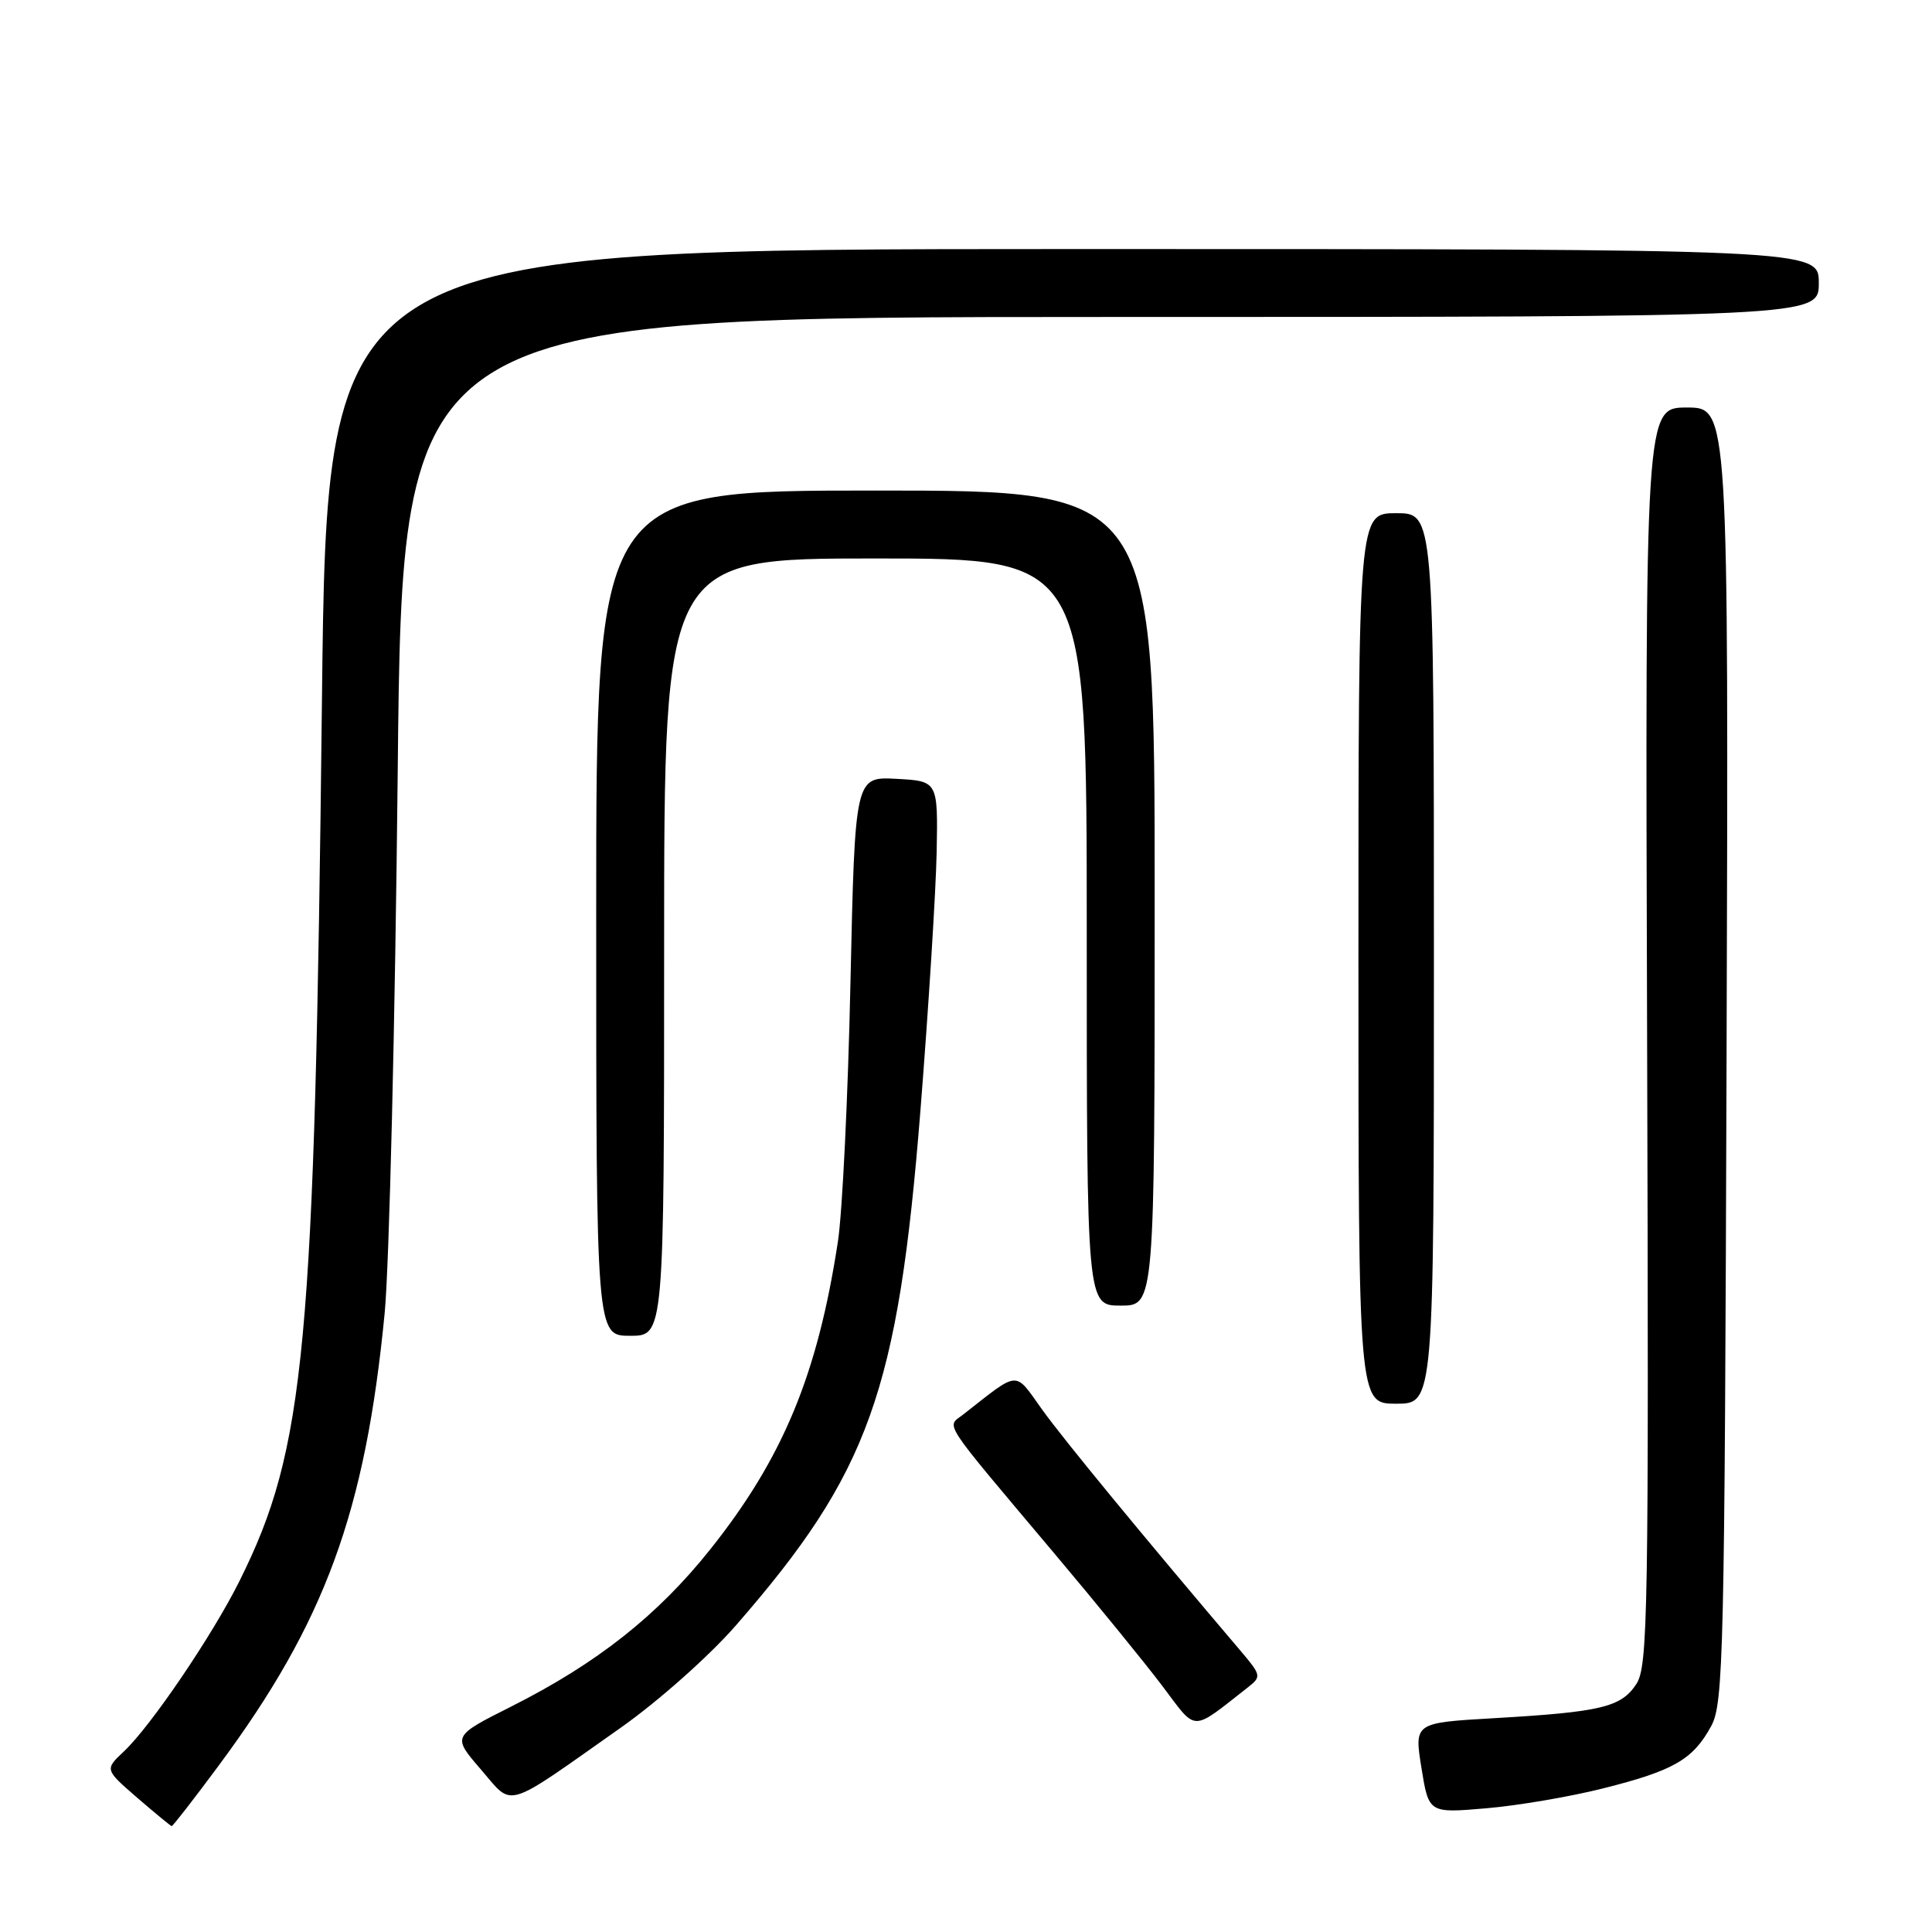 <?xml version="1.0" encoding="UTF-8" standalone="no"?>
<!DOCTYPE svg PUBLIC "-//W3C//DTD SVG 1.1//EN" "http://www.w3.org/Graphics/SVG/1.1/DTD/svg11.dtd" >
<svg xmlns="http://www.w3.org/2000/svg" xmlns:xlink="http://www.w3.org/1999/xlink" version="1.1" viewBox="0 0 256 256">
 <g >
 <path fill="currentColor"
d=" M 29.00 233.92 C 43.07 214.94 48.41 200.38 50.97 174.00 C 51.58 167.68 52.36 135.39 52.70 102.25 C 53.31 42.00 53.31 42.00 147.16 42.00 C 241.00 42.00 241.00 42.00 241.00 37.50 C 241.00 33.00 241.00 33.00 142.16 33.00 C 43.33 33.00 43.33 33.00 42.66 92.75 C 41.70 178.79 40.47 191.96 31.73 209.50 C 28.16 216.67 19.98 228.73 16.42 232.07 C 13.87 234.47 13.87 234.47 18.18 238.21 C 20.56 240.26 22.61 241.95 22.75 241.97 C 22.89 241.99 25.71 238.36 29.00 233.92 Z  M 212.46 236.96 C 221.77 234.62 224.32 233.15 226.73 228.74 C 228.38 225.72 228.52 219.61 228.78 139.75 C 229.05 54.00 229.05 54.00 223.52 54.00 C 217.99 54.00 217.99 54.00 218.25 137.29 C 218.48 213.90 218.37 220.78 216.82 223.15 C 214.81 226.21 212.16 226.85 197.94 227.67 C 187.39 228.28 187.39 228.28 188.35 234.27 C 189.32 240.26 189.32 240.26 196.91 239.61 C 201.08 239.26 208.08 238.07 212.46 236.96 Z  M 82.35 228.86 C 87.27 225.38 93.97 219.43 97.47 215.42 C 115.16 195.14 119.00 184.42 121.97 147.05 C 123.04 133.55 124.00 118.22 124.11 113.00 C 124.29 103.50 124.29 103.50 118.79 103.20 C 113.29 102.91 113.29 102.91 112.69 130.20 C 112.37 145.22 111.62 160.65 111.03 164.50 C 108.34 182.12 103.76 193.18 94.13 205.28 C 87.13 214.06 79.10 220.41 67.71 226.14 C 59.92 230.06 59.92 230.06 63.71 234.45 C 68.10 239.53 66.54 240.00 82.35 228.86 Z  M 165.37 223.57 C 167.16 222.16 167.13 221.98 164.37 218.73 C 151.37 203.43 140.93 190.74 138.09 186.78 C 134.36 181.57 135.18 181.52 127.63 187.43 C 125.41 189.17 124.45 187.71 139.64 205.76 C 145.22 212.38 151.69 220.32 154.01 223.39 C 158.67 229.57 157.72 229.55 165.37 223.57 Z  M 190.00 127.00 C 190.00 68.00 190.00 68.00 185.00 68.00 C 180.00 68.00 180.00 68.00 180.00 127.00 C 180.00 186.00 180.00 186.00 185.00 186.00 C 190.00 186.00 190.00 186.00 190.00 127.00 Z  M 88.00 125.50 C 88.00 74.00 88.00 74.00 116.00 74.00 C 144.00 74.00 144.00 74.00 144.00 123.50 C 144.00 173.00 144.00 173.00 148.50 173.00 C 153.00 173.00 153.00 173.00 153.00 119.00 C 153.00 65.00 153.00 65.00 116.00 65.00 C 79.00 65.00 79.00 65.00 79.00 121.00 C 79.00 177.00 79.00 177.00 83.50 177.00 C 88.00 177.00 88.00 177.00 88.00 125.50 Z "/>
</g>
</svg>